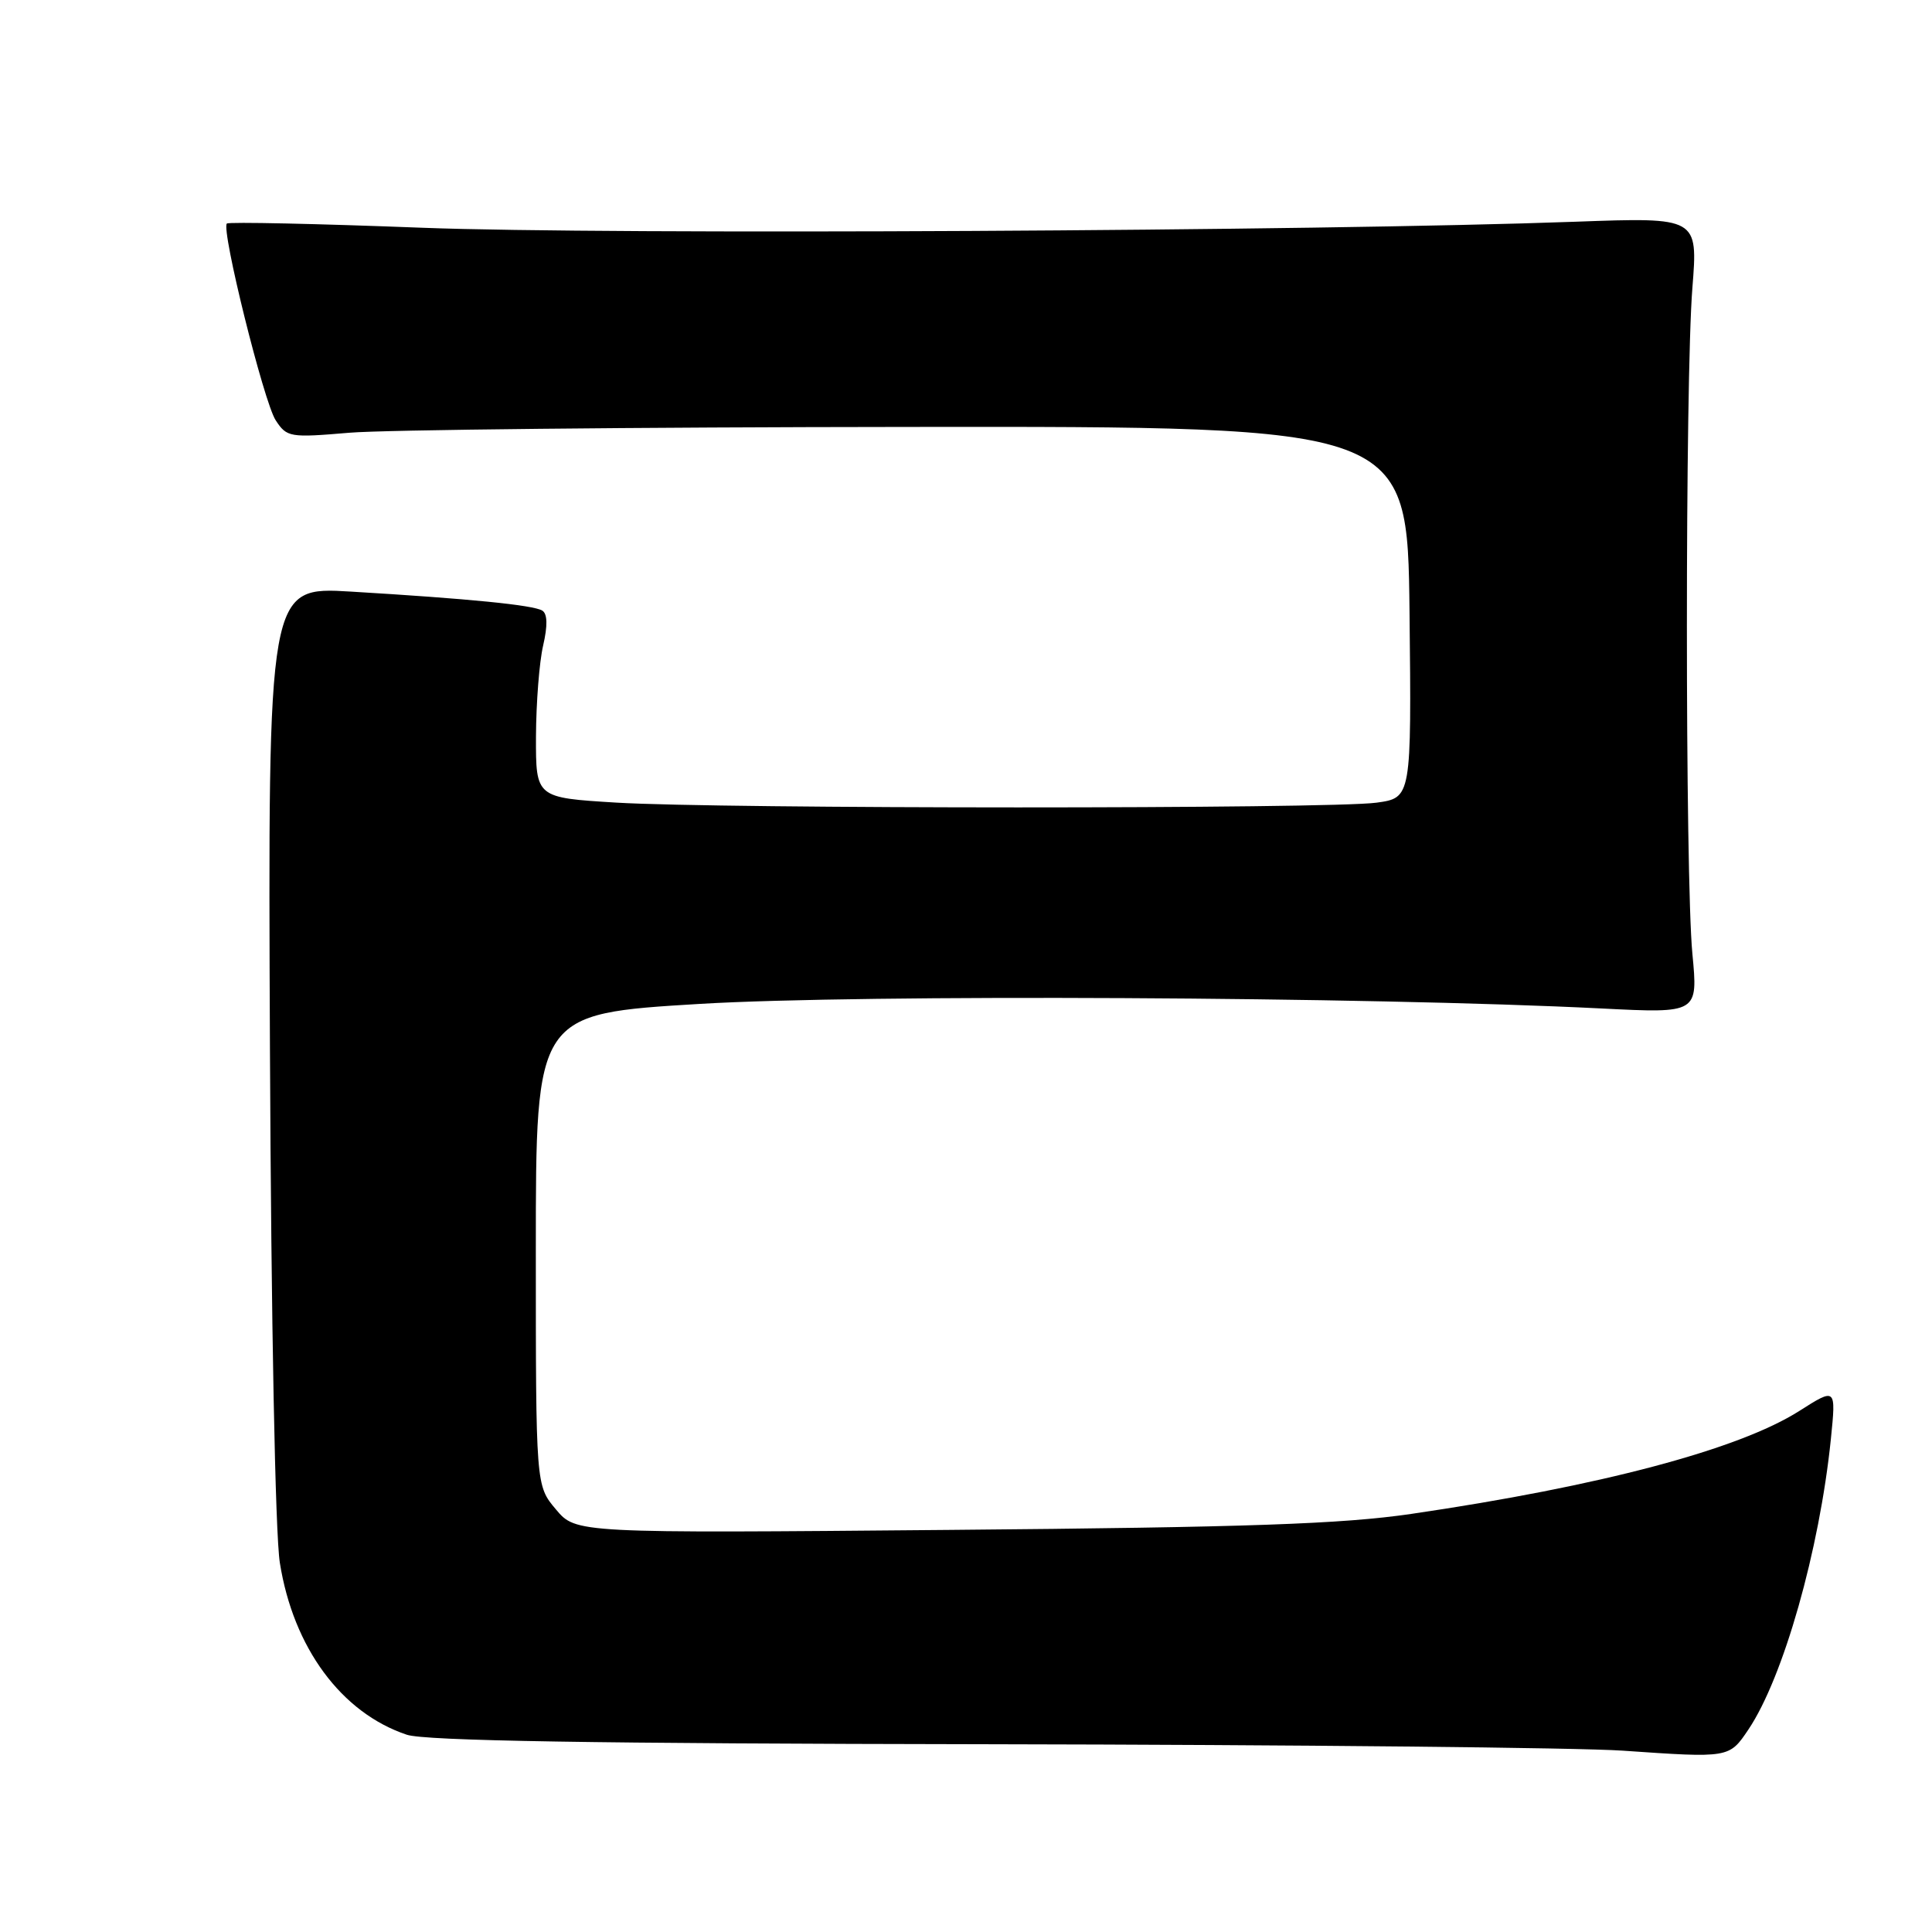 <?xml version="1.0" encoding="UTF-8" standalone="no"?>
<!DOCTYPE svg PUBLIC "-//W3C//DTD SVG 1.1//EN" "http://www.w3.org/Graphics/SVG/1.1/DTD/svg11.dtd" >
<svg xmlns="http://www.w3.org/2000/svg" xmlns:xlink="http://www.w3.org/1999/xlink" version="1.1" viewBox="0 0 256 256">
 <g >
 <path fill="currentColor"
d=" M 231.68 229.16 C 236.31 222.26 241.09 205.41 242.60 190.68 C 243.29 183.86 243.29 183.86 238.40 186.97 C 230.37 192.07 212.00 196.94 187.00 200.60 C 177.84 201.94 165.41 202.38 125.91 202.72 C 76.31 203.16 76.31 203.16 73.66 200.00 C 71.00 196.85 71.00 196.85 71.00 165.59 C 71.00 134.33 71.00 134.33 92.75 133.02 C 114.23 131.73 181.34 132.07 212.25 133.63 C 225.00 134.27 225.00 134.27 224.25 126.38 C 223.28 116.17 223.28 50.29 224.25 38.15 C 224.99 28.79 224.99 28.79 208.75 29.38 C 174.61 30.63 80.45 31.12 56.00 30.18 C 41.98 29.64 30.30 29.39 30.06 29.62 C 29.27 30.38 34.96 53.29 36.53 55.69 C 38.01 57.95 38.40 58.01 46.29 57.34 C 50.80 56.95 84.20 56.60 120.50 56.57 C 186.50 56.50 186.50 56.50 186.77 81.11 C 187.03 105.72 187.03 105.72 182.38 106.36 C 176.27 107.20 95.38 107.19 81.66 106.35 C 71.00 105.70 71.00 105.70 71.02 97.60 C 71.04 93.14 71.46 87.71 71.97 85.53 C 72.58 82.89 72.54 81.34 71.86 80.91 C 70.66 80.17 62.19 79.33 46.50 78.39 C 35.50 77.73 35.50 77.73 35.77 139.11 C 35.93 175.10 36.47 203.22 37.08 207.07 C 38.86 218.32 45.23 226.96 53.90 229.86 C 56.30 230.67 78.84 231.04 130.90 231.12 C 171.38 231.19 209.22 231.57 215.00 231.97 C 229.17 232.95 229.12 232.96 231.68 229.16 Z "/>
</g>
</svg>